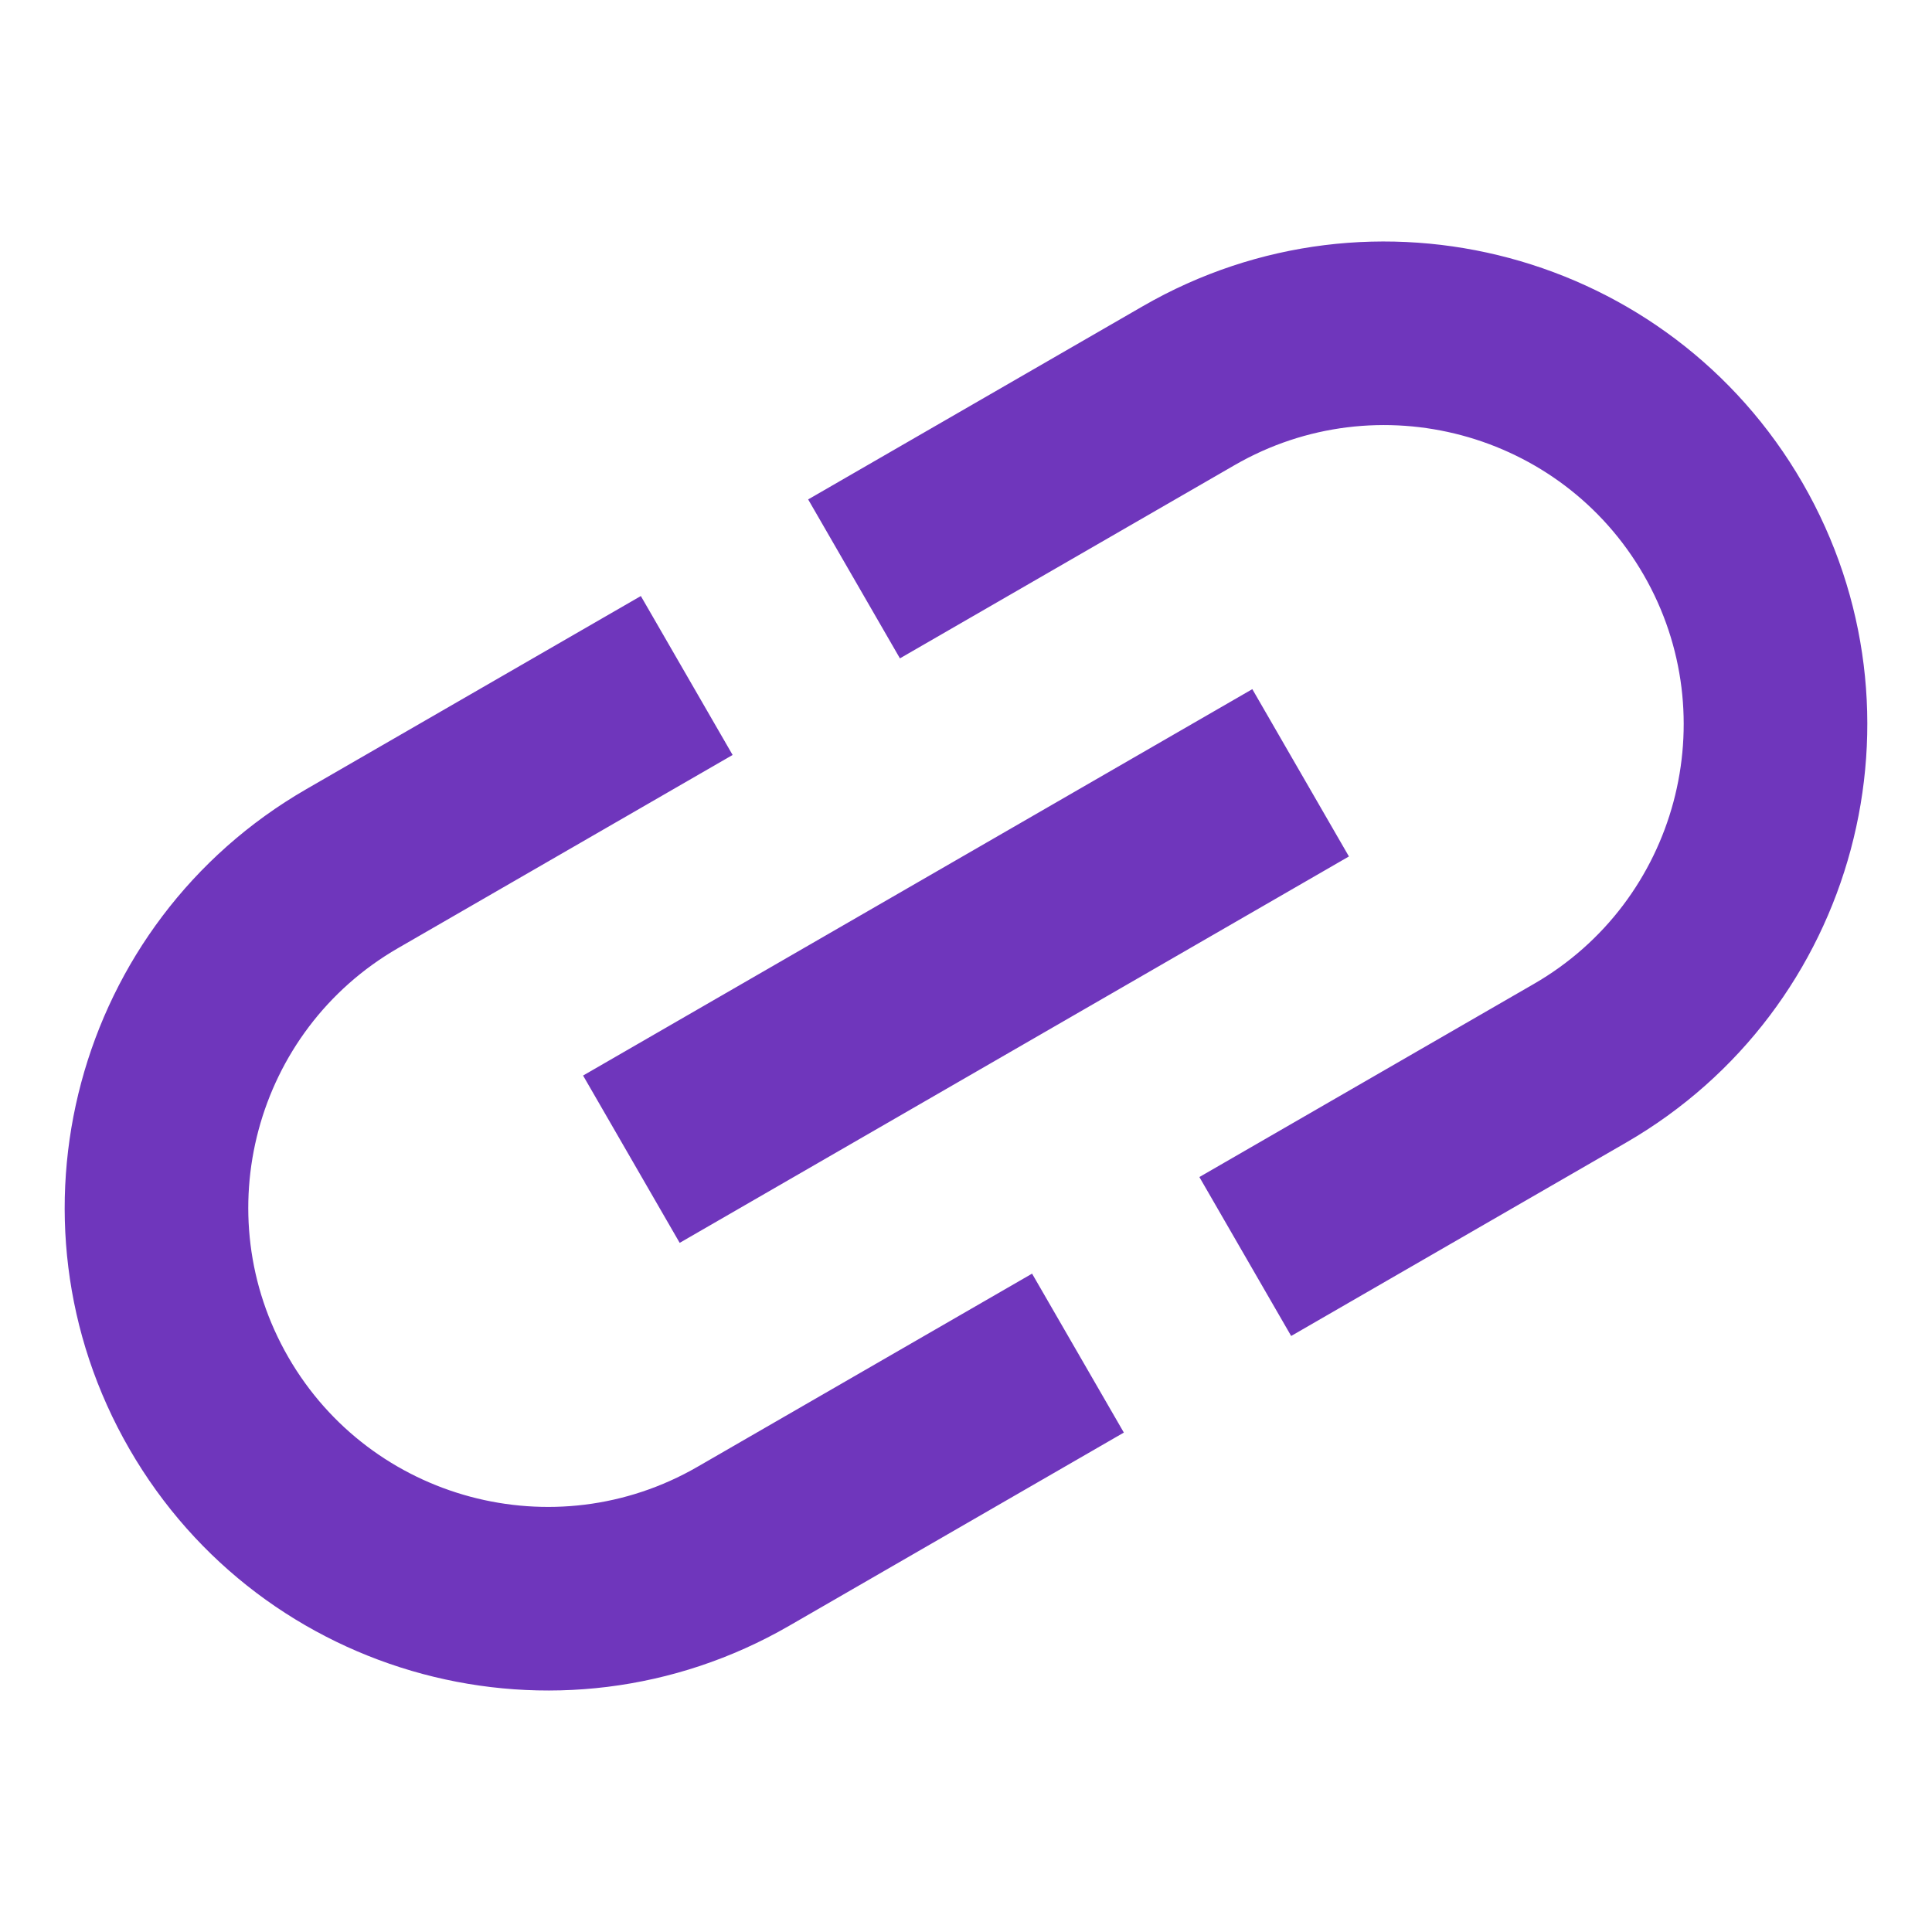 <svg width="60" height="60" viewBox="0 0 60 60" fill="none" xmlns="http://www.w3.org/2000/svg">
<path d="M8.955 42.15C6.39 37.707 7.917 32.011 12.359 29.446L22.752 23.446L19.902 18.51L9.509 24.51C2.339 28.65 -0.121 37.83 4.019 45C8.159 52.171 17.339 54.63 24.509 50.49L34.902 44.49L32.052 39.554L21.659 45.554C17.217 48.119 11.52 46.593 8.955 42.15ZM21.108 38.598L41.892 26.598L38.892 21.402L18.108 33.402L21.108 38.598ZM35.49 9.51L25.098 15.51L27.948 20.446L38.34 14.446C42.783 11.881 48.479 13.407 51.044 17.85C53.609 22.293 52.083 27.989 47.64 30.554L37.248 36.554L40.098 41.49L50.49 35.49C57.661 31.351 60.121 22.171 55.981 15C51.841 7.829 42.661 5.37 35.49 9.51Z" fill="#6F36BC"/>
</svg>
